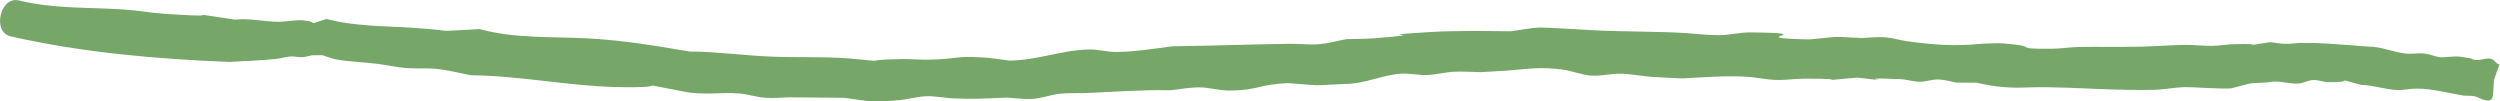 <?xml version="1.0" encoding="UTF-8" standalone="no"?>
<!-- Created with Inkscape (http://www.inkscape.org/) -->

<svg
   xmlns:osb="http://www.openswatchbook.org/uri/2009/osb"
   xmlns:dc="http://purl.org/dc/elements/1.1/"
   xmlns:cc="http://creativecommons.org/ns#"
   xmlns:rdf="http://www.w3.org/1999/02/22-rdf-syntax-ns#"
   xmlns:svg="http://www.w3.org/2000/svg"
   xmlns="http://www.w3.org/2000/svg"
   xmlns:sodipodi="http://sodipodi.sourceforge.net/DTD/sodipodi-0.dtd"
   xmlns:inkscape="http://www.inkscape.org/namespaces/inkscape"
   width="167.925"
   height="6.814"
   id="svg3124"
   version="1.1"
   inkscape:version="0.48.4 r9939"
   sodipodi:docname="New document 2"
   viewbox="0 0 167.92 6.81">
  <defs
     id="defs3126">
    <linearGradient
       gradientTransform="matrix(-2.143,0.473,-0.473,-2.143,1352.805,-141.321)"
       osb:paint="solid"
       id="linearGradient3836">
      <stop
         id="stop3838"
         offset="0"
         style="stop-color:#77a669;stop-opacity:1;" />
    </linearGradient>
  </defs>
  <sodipodi:namedview
     id="base"
     pagecolor="#ffffff"
     bordercolor="#666666"
     borderopacity="1.0"
     inkscape:pageopacity="0.0"
     inkscape:pageshadow="2"
     inkscape:zoom="0.35"
     inkscape:cx="83.962431"
     inkscape:cy="-22.307429"
     inkscape:document-units="px"
     inkscape:current-layer="layer1"
     showgrid="false"
     fit-margin-top="0"
     fit-margin-left="0"
     fit-margin-right="0"
     fit-margin-bottom="0"
     inkscape:window-width="463"
     inkscape:window-height="432"
     inkscape:window-x="125"
     inkscape:window-y="125"
     inkscape:window-maximized="0" />
  <g
     inkscape:label="Layer 1"
     inkscape:groupmode="layer"
     id="layer1"
     transform="translate(-291.038,-528.955)">
    <path
       inkscape:connector-curvature="0"
       d="m 292.282,528.98 c 2.312,0.573 4.691,0.458 7.041,0.61 0.924,0.06 1.839,0.228 2.763,0.292 4.991,0.346 0.295,-0.255 4.741,0.393 0.993,-0.109 1.97,0.14 2.957,0.147 0.215,0 1.28,-0.137 1.571,-0.106 1.387,0.152 0.021,0.391 1.624,-0.087 1.898,0.507 3.876,0.465 5.818,0.596 3.526,0.238 0.678,0.263 4.448,0.085 2.424,0.655 4.927,0.493 7.399,0.63 2.254,0.125 4.489,0.496 6.71,0.876 1.836,0.007 3.663,0.269 5.494,0.343 1.755,0.071 3.402,-0.01 5.178,0.118 3.304,0.29 0.253,0.11 3.62,0.046 0.611,-0.012 1.223,0.058 1.834,0.04 2.081,-0.057 1.556,-0.265 3.615,-0.146 0.582,0.033 1.157,0.138 1.736,0.207 1.791,-3.7e-4 3.536,-0.702 5.317,-0.748 0.61,-0.016 1.212,0.163 1.822,0.17 1.092,0.012 2.786,-0.245 3.854,-0.383 2.636,-0.029 5.271,-0.132 7.906,-0.166 0.63,-0.008 1.262,0.08 1.89,0.028 0.629,-0.053 1.241,-0.228 1.862,-0.342 0.609,-0.018 1.22,-0.007 1.828,-0.052 4.616,-0.366 -0.925,-0.131 3.677,-0.417 1.841,-0.114 3.703,-0.074 5.546,-0.058 0.639,-0.084 1.274,-0.225 1.918,-0.253 0.293,-0.013 3.557,0.182 3.838,0.195 2.041,0.1 4.061,0.053 6.101,0.187 0.704,0.044 1.406,0.143 2.111,0.134 0.712,-0.009 1.415,-0.192 2.127,-0.186 5.101,0.043 -0.943,0.368 3.952,0.471 2.389,-0.223 1.22,-0.199 3.507,-0.094 0.522,-0.018 1.046,-0.087 1.567,-0.052 0.47,0.032 0.924,0.186 1.39,0.252 1.833,0.258 3.302,0.373 5.15,0.18 0.48,-0.007 0.962,-0.056 1.44,-0.017 2.667,0.216 0.331,0.369 3.176,0.357 0.6,0 1.196,-0.101 1.795,-0.117 1.242,-0.032 2.484,0.008 3.726,-0.019 1.213,0.007 2.424,-0.124 3.638,-0.122 0.552,0 1.102,0.074 1.654,0.065 0.492,-0.008 0.98,-0.102 1.472,-0.115 2.435,-0.067 0.15,0.211 2.418,-0.136 0.341,0.038 0.679,0.106 1.022,0.114 0.344,0.008 0.687,-0.043 1.03,-0.065 0.356,0.007 0.711,0 1.067,0.012 1.17,0.045 2.34,0.161 3.508,0.239 0.854,0 1.647,0.375 2.484,0.466 0.418,0.045 0.844,-0.043 1.262,0 0.386,0.042 0.75,0.224 1.137,0.258 1.393,-0.082 0.731,-0.117 1.987,0.067 0.438,0.278 0.91,-0.064 1.352,0.024 0.215,0.043 0.323,0.341 0.539,0.377 0.038,0.007 0.072,-0.134 0.06,-0.098 -0.275,0.798 -0.566,1.59 -0.849,2.385 -0.605,-0.164 -0.55,-0.655 -0.581,-1.187 -0.21,-0.23 0.236,-0.637 0.446,-0.406 l 0,0 c 0.152,-0.514 0.094,-0.76 0.633,-0.78 -0.039,0.712 -0.058,1.426 -0.116,2.137 -0.061,0.753 -0.908,0.174 -1.197,0.102 -0.249,-0.062 -0.512,-0.035 -0.767,-0.052 -1.035,-0.173 -2.094,-0.467 -3.148,-0.475 -0.43,-0.007 -0.857,0.111 -1.287,0.098 -0.822,-0.025 -1.62,-0.327 -2.443,-0.344 -2.219,-0.573 -0.061,-0.153 -2.245,-0.189 -0.335,-0.007 -0.661,-0.155 -0.995,-0.139 -0.335,0.016 -0.645,0.207 -0.98,0.234 -0.678,0.053 -1.356,-0.253 -2.038,-0.077 -1.613,0.095 -0.779,-0.026 -2.497,0.404 -0.528,0.059 -2.653,-0.1 -3.125,-0.086 -0.611,0.019 -1.216,0.141 -1.827,0.172 -0.625,0.031 -1.251,0.01 -1.877,0.015 -1.869,-0.024 -3.734,-0.16 -5.602,-0.181 -1.442,-0.016 -1.859,0.109 -3.275,-0.049 -0.47,-0.052 -0.93,-0.168 -1.396,-0.252 -0.443,0 -0.885,-0.007 -1.328,-0.007 -0.41,-0.07 -0.814,-0.201 -1.23,-0.211 -0.427,-0.01 -0.844,0.158 -1.271,0.154 -0.438,-0.007 -0.863,-0.159 -1.301,-0.177 -4.373,-0.189 1.68,0.399 -2.892,-0.103 -3.478,0.309 0.129,0.064 -3.504,0.071 -0.646,0 -1.291,0.109 -1.936,0.087 -0.68,-0.023 -1.349,-0.183 -2.029,-0.219 -1.432,-0.076 -2.828,0.04 -4.256,0.117 -0.704,-0.037 -1.409,-0.056 -2.111,-0.109 -0.678,-0.052 -1.35,-0.195 -2.031,-0.208 -0.667,-0.013 -1.331,0.174 -1.996,0.127 -0.641,-0.045 -1.249,-0.317 -1.886,-0.401 -1.516,-0.199 -2.193,-0.062 -3.703,0.063 -0.606,0.035 -1.212,0.07 -1.817,0.106 -0.601,-0.008 -1.204,-0.058 -1.804,-0.026 -0.61,0.033 -1.208,0.198 -1.818,0.22 -0.597,0.022 -1.195,-0.137 -1.79,-0.089 -1.255,0.101 -2.438,0.695 -3.713,0.688 -2.529,0.112 -1.262,0.128 -3.8,-0.053 -1.992,0.069 -2.001,0.49 -4.003,0.496 -0.657,0 -1.303,-0.21 -1.96,-0.214 -0.664,0 -1.322,0.129 -1.983,0.194 -1.892,-0.038 -3.734,0.108 -5.622,0.187 -0.601,0.025 -1.207,-0.015 -1.805,0.051 -0.602,0.066 -1.18,0.298 -1.784,0.342 -0.59,0.042 -1.182,-0.056 -1.773,-0.085 -1.417,0.057 -2.16,0.118 -3.577,0.053 -0.601,-0.028 -1.198,-0.165 -1.799,-0.145 -0.634,0.021 -1.253,0.21 -1.885,0.267 -1.884,0.17 -1.813,0.078 -3.662,-0.163 -1.18,0 -2.36,-0.03 -3.54,-0.03 -0.584,2.4e-4 -1.17,0.071 -1.752,0.029 -0.582,-0.043 -1.146,-0.239 -1.728,-0.286 -1.256,-0.103 -2.529,0.138 -3.779,-0.142 -3.853,-0.711 -0.272,-0.209 -4.403,-0.291 -3.286,-0.065 -6.548,-0.765 -9.84,-0.792 -0.75,-0.141 -1.492,-0.338 -2.251,-0.423 -0.705,-0.079 -1.421,-0.007 -2.128,-0.065 -0.619,-0.052 -1.228,-0.187 -1.843,-0.271 -0.946,-0.129 -1.908,-0.137 -2.847,-0.307 -0.316,-0.057 -0.613,-0.19 -0.92,-0.284 -0.236,0 -0.472,0.007 -0.708,0.008 -0.222,0.042 -0.44,0.115 -0.665,0.127 -0.258,0.014 -0.515,-0.068 -0.773,-0.051 -0.327,0.022 -0.644,0.13 -0.97,0.168 -0.671,0.079 -2.6,0.172 -3.145,0.201 -4.928,-0.199 -9.867,-0.624 -14.686,-1.72 -1.245,-0.276 -0.71,-2.689 0.535,-2.413 z"
       id="path3973"
       style="fill:url(#linearGradient3836);fill-opacity:1;stroke:none" />
  </g>
</svg>

